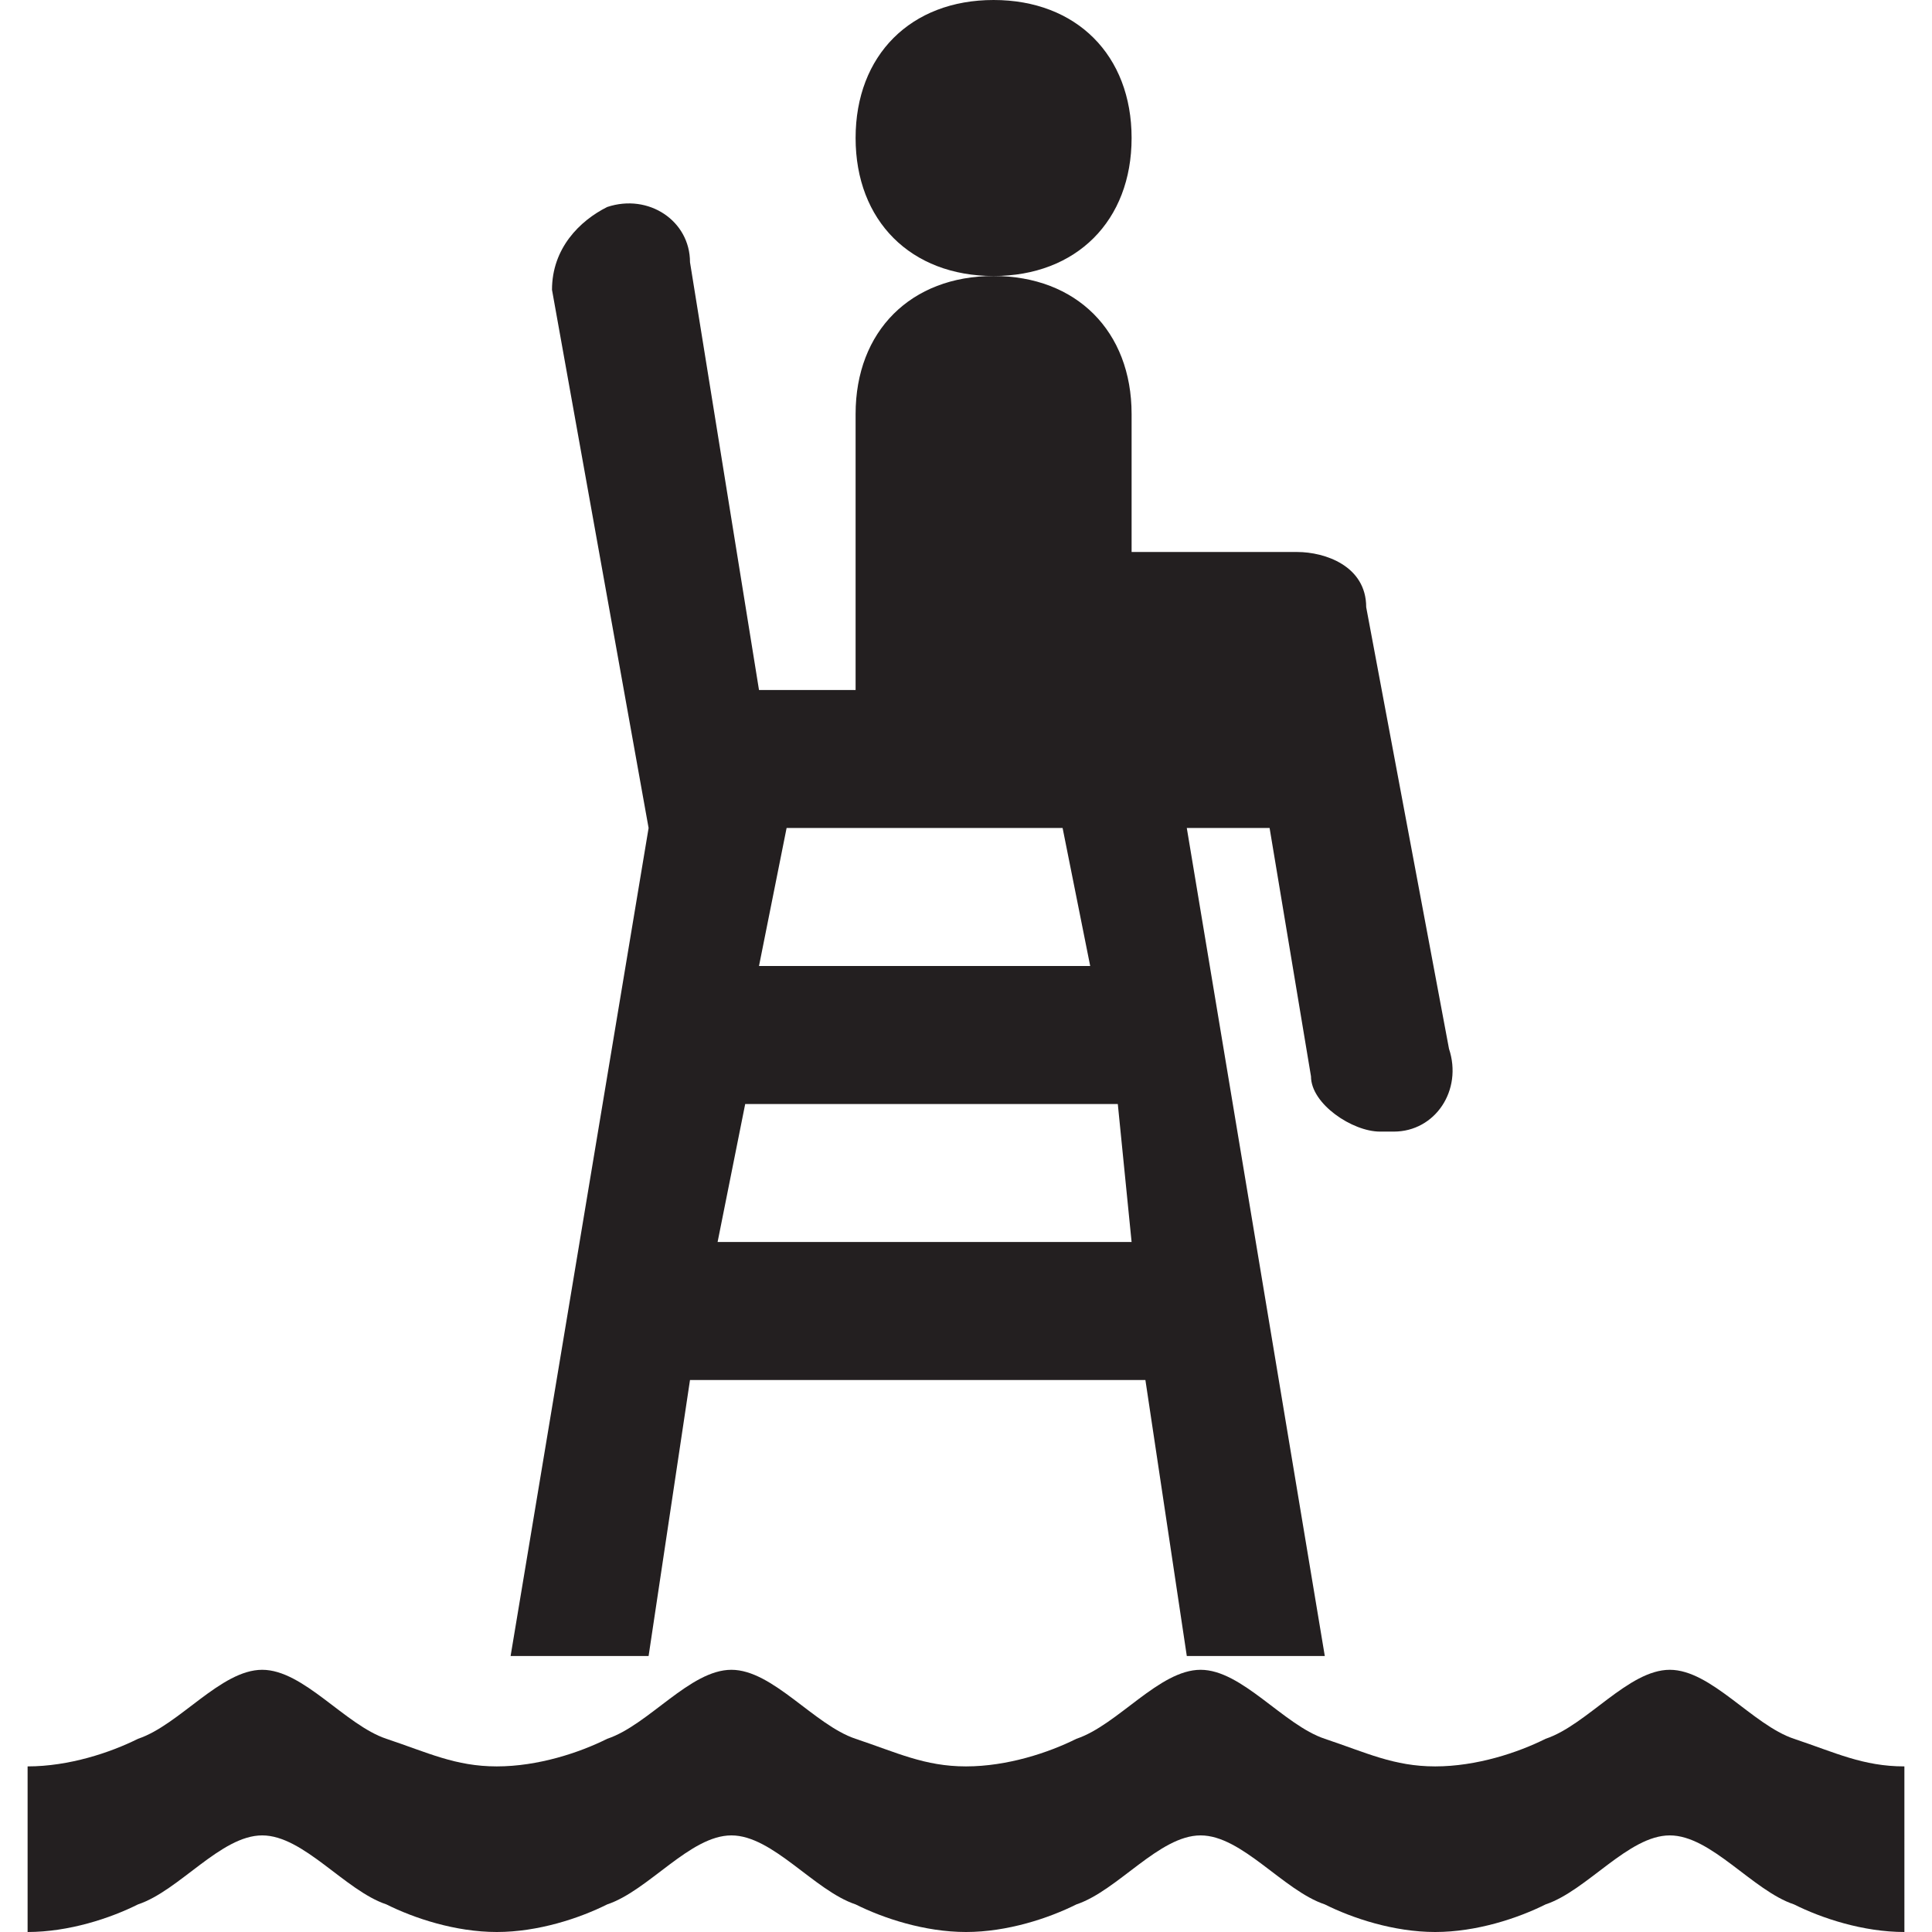 <?xml version="1.0" encoding="utf-8"?>
<!-- Generator: Adobe Illustrator 25.4.1, SVG Export Plug-In . SVG Version: 6.00 Build 0)  -->
<svg version="1.1" id="Layer_1" xmlns="http://www.w3.org/2000/svg" xmlns:xlink="http://www.w3.org/1999/xlink" x="0px" y="0px"
	 width="14px" height="14px" viewBox="0 0 14 14" enable-background="new 0 0 14 14" xml:space="preserve">
<path fill="#231F20" d="M7.2,0c0.6,0,1,0.4,1,1s-0.4,1-1,1s-1-0.4-1-1S6.6,0,7.2,0z"/>
<path fill="#231F20" d="M9.9,4.4C9.9,4.1,9.6,4,9.4,4C9.3,4,9.2,4,9.2,4h-1V3c0-0.6-0.4-1-1-1s-1,0.4-1,1v1v1H5.5L5,1.9
	c0-0.3-0.3-0.5-0.6-0.4C4.2,1.6,4,1.8,4,2.1L4.7,6l-1,6h1L5,10h3.3l0.3,2h1l-1-6h0.6l0.3,1.8C9.5,8,9.8,8.2,10,8.2h0.1
	c0.3,0,0.5-0.3,0.4-0.6L9.9,4.4z M5.2,9l0.2-1h2.7l0.1,1H5.2z M7.9,7H5.5l0.2-1h2L7.9,7z"/>
<path fill="#231F20" d="M13.8,14c-0.3,0-0.6-0.1-0.8-0.2c-0.3-0.1-0.6-0.5-0.9-0.5c-0.3,0-0.6,0.4-0.9,0.5C11,13.9,10.7,14,10.4,14
	s-0.6-0.1-0.8-0.2c-0.3-0.1-0.6-0.5-0.9-0.5c-0.3,0-0.6,0.4-0.9,0.5C7.6,13.9,7.3,14,7,14s-0.6-0.1-0.8-0.2
	c-0.3-0.1-0.6-0.5-0.9-0.5s-0.6,0.4-0.9,0.5C4.2,13.9,3.9,14,3.6,14S3,13.9,2.8,13.8c-0.3-0.1-0.6-0.5-0.9-0.5S1.3,13.7,1,13.8
	C0.8,13.9,0.5,14,0.2,14v-1.2c0.3,0,0.6-0.1,0.8-0.2c0.3-0.1,0.6-0.5,0.9-0.5s0.6,0.4,0.9,0.5s0.5,0.2,0.8,0.2s0.6-0.1,0.8-0.2
	c0.3-0.1,0.6-0.5,0.9-0.5s0.6,0.4,0.9,0.5s0.5,0.2,0.8,0.2s0.6-0.1,0.8-0.2c0.3-0.1,0.6-0.5,0.9-0.5s0.6,0.4,0.9,0.5
	c0.3,0.1,0.5,0.2,0.8,0.2s0.6-0.1,0.8-0.2c0.3-0.1,0.6-0.5,0.9-0.5c0.3,0,0.6,0.4,0.9,0.5c0.3,0.1,0.5,0.2,0.8,0.2V14z"/>
</svg>
